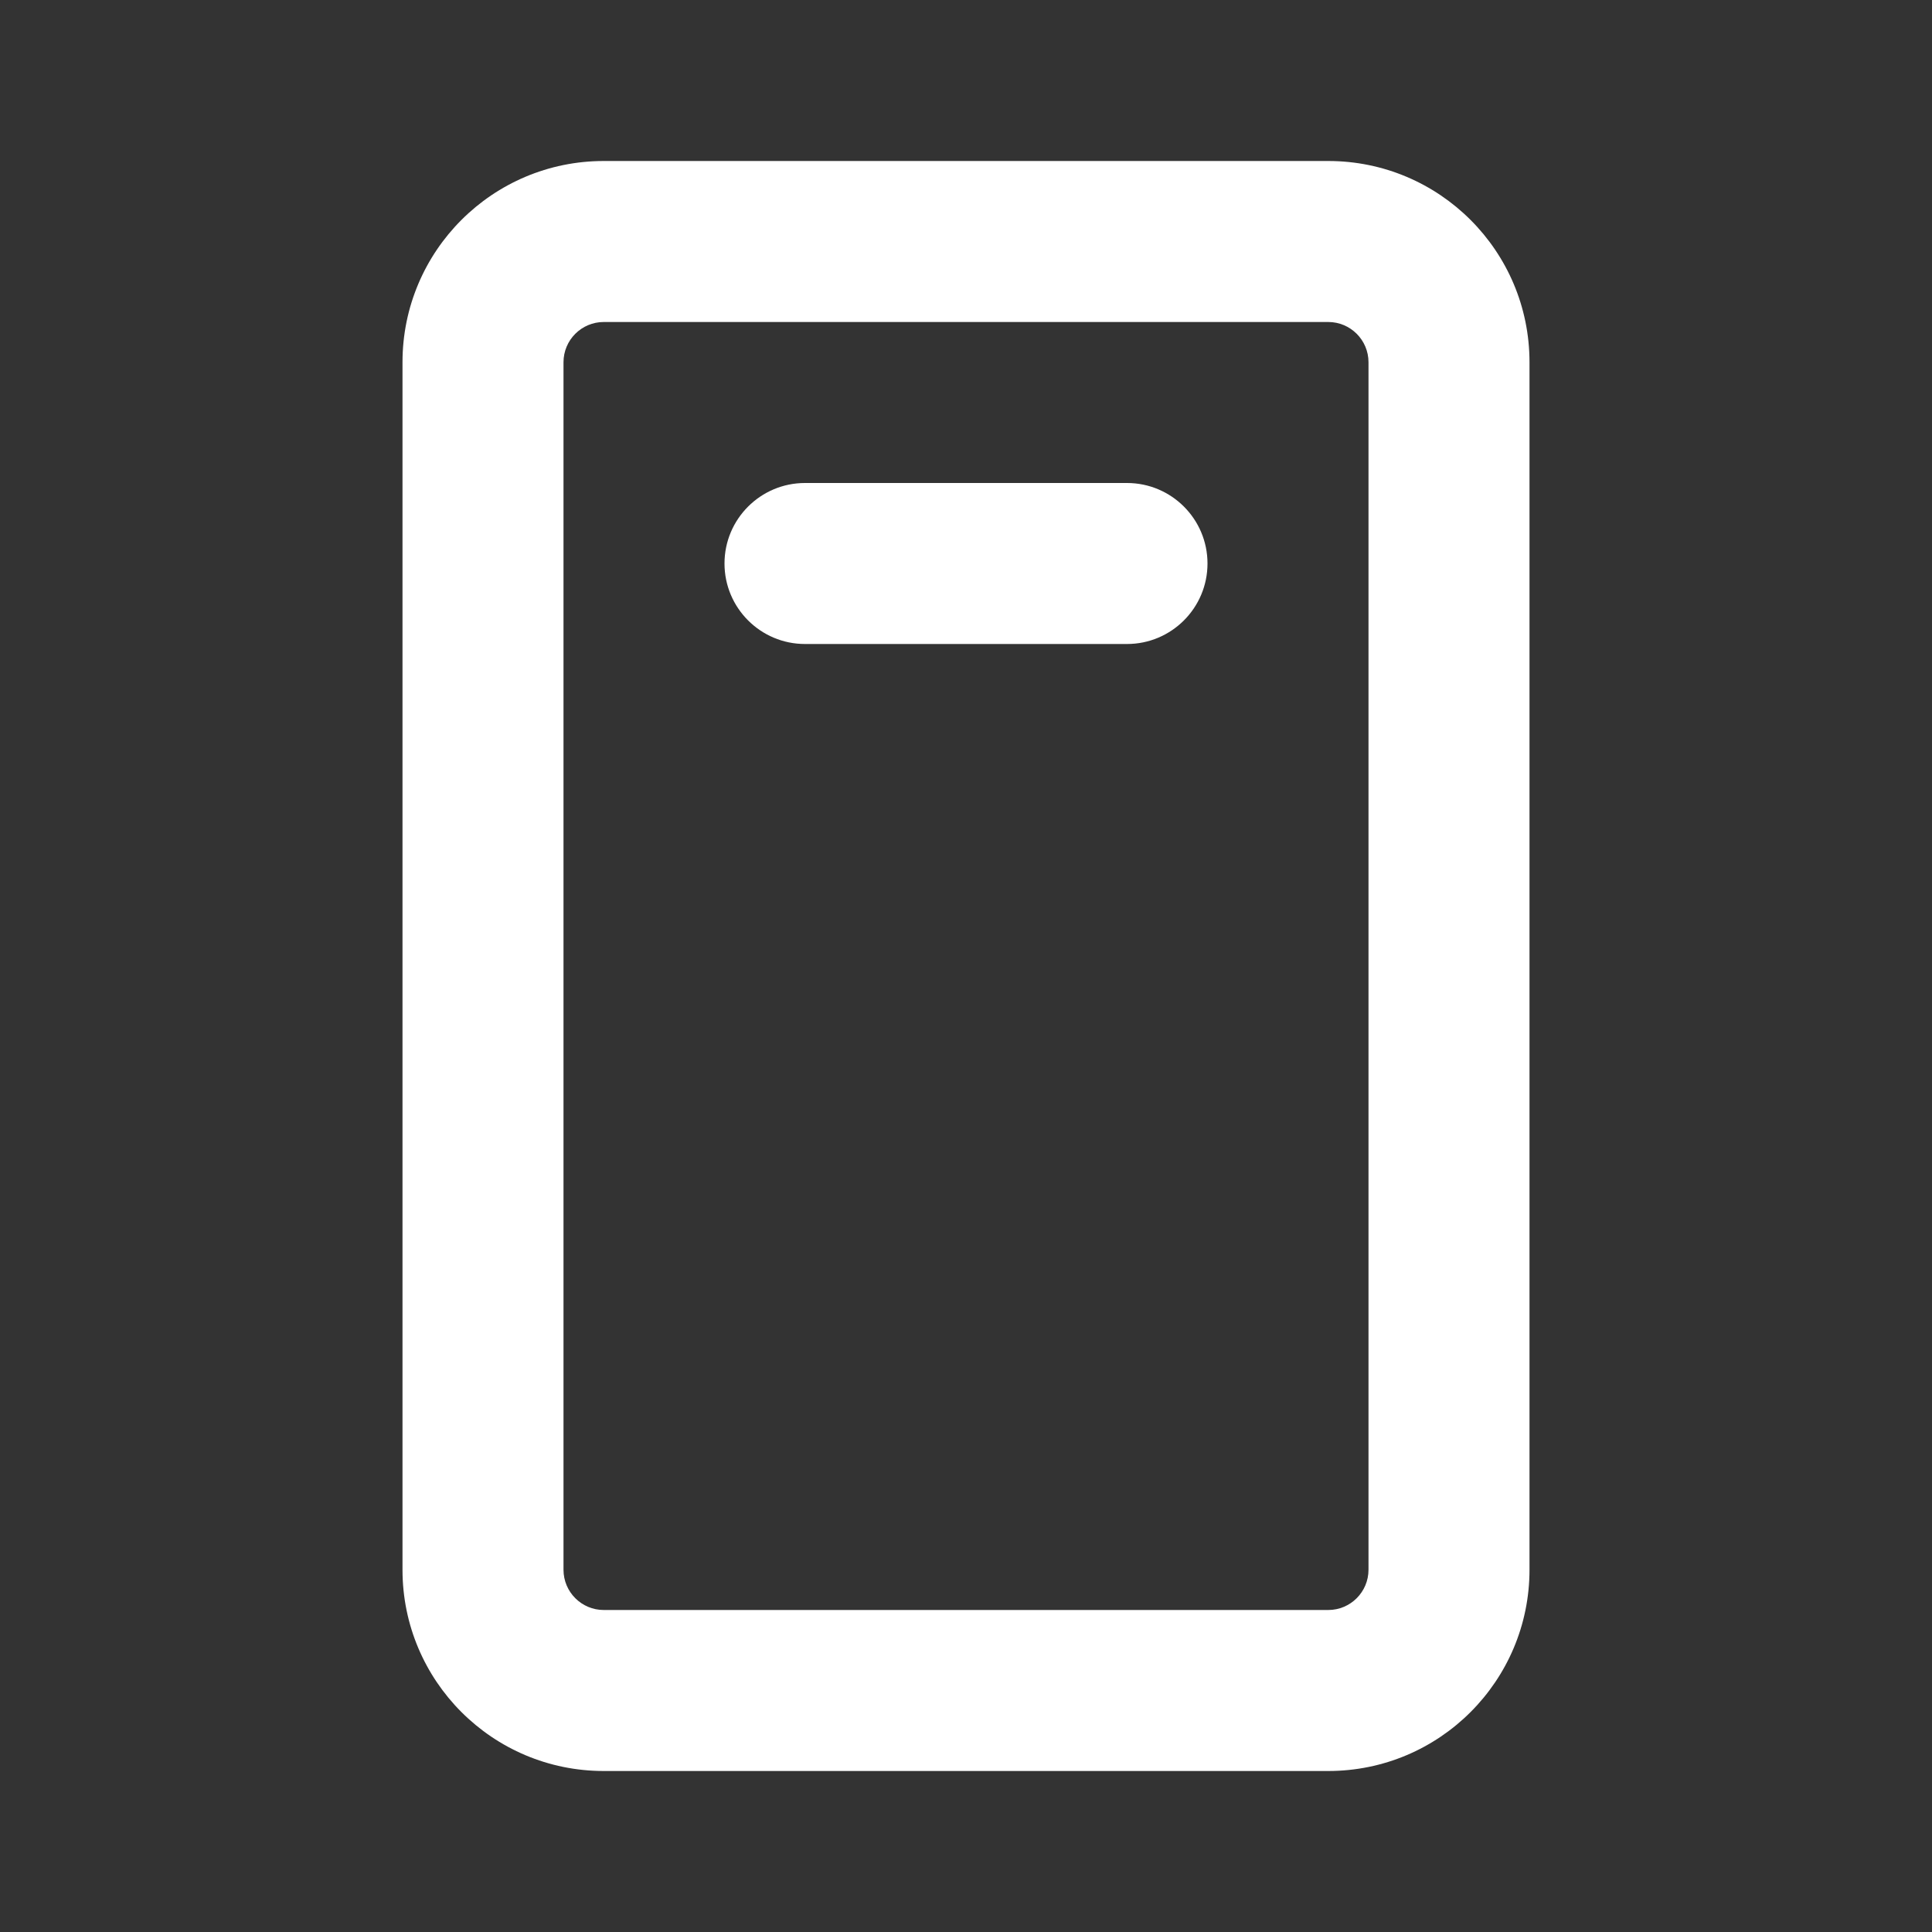 <svg width="24" height="24" viewBox="0 0 24 24" fill="none" xmlns="http://www.w3.org/2000/svg">
<rect x="0" y="0" width="24" height="24" fill="#333333" stroke="none"/>
<path fill-rule="evenodd" clip-rule="evenodd" d="M5 4.5C5 3.119 6.119 2 7.5 2H16.5C17.881 2 19 3.119 19 4.5V19.5C19 20.881 17.881 22 16.5 22H7.5C6.119 22 5 20.881 5 19.5V4.5ZM7.5 4C7.224 4 7 4.224 7 4.5V19.5C7 19.776 7.224 20 7.5 20H16.5C16.776 20 17 19.776 17 19.5V4.5C17 4.224 16.776 4 16.5 4H7.5Z" fill="white"/>
<path fill-rule="evenodd" clip-rule="evenodd" d="M9 7C9 6.448 9.448 6 10 6L14 6C14.552 6 15 6.448 15 7C15 7.552 14.552 8 14 8L10 8C9.448 8 9 7.552 9 7Z" fill="white"/>
</svg>
